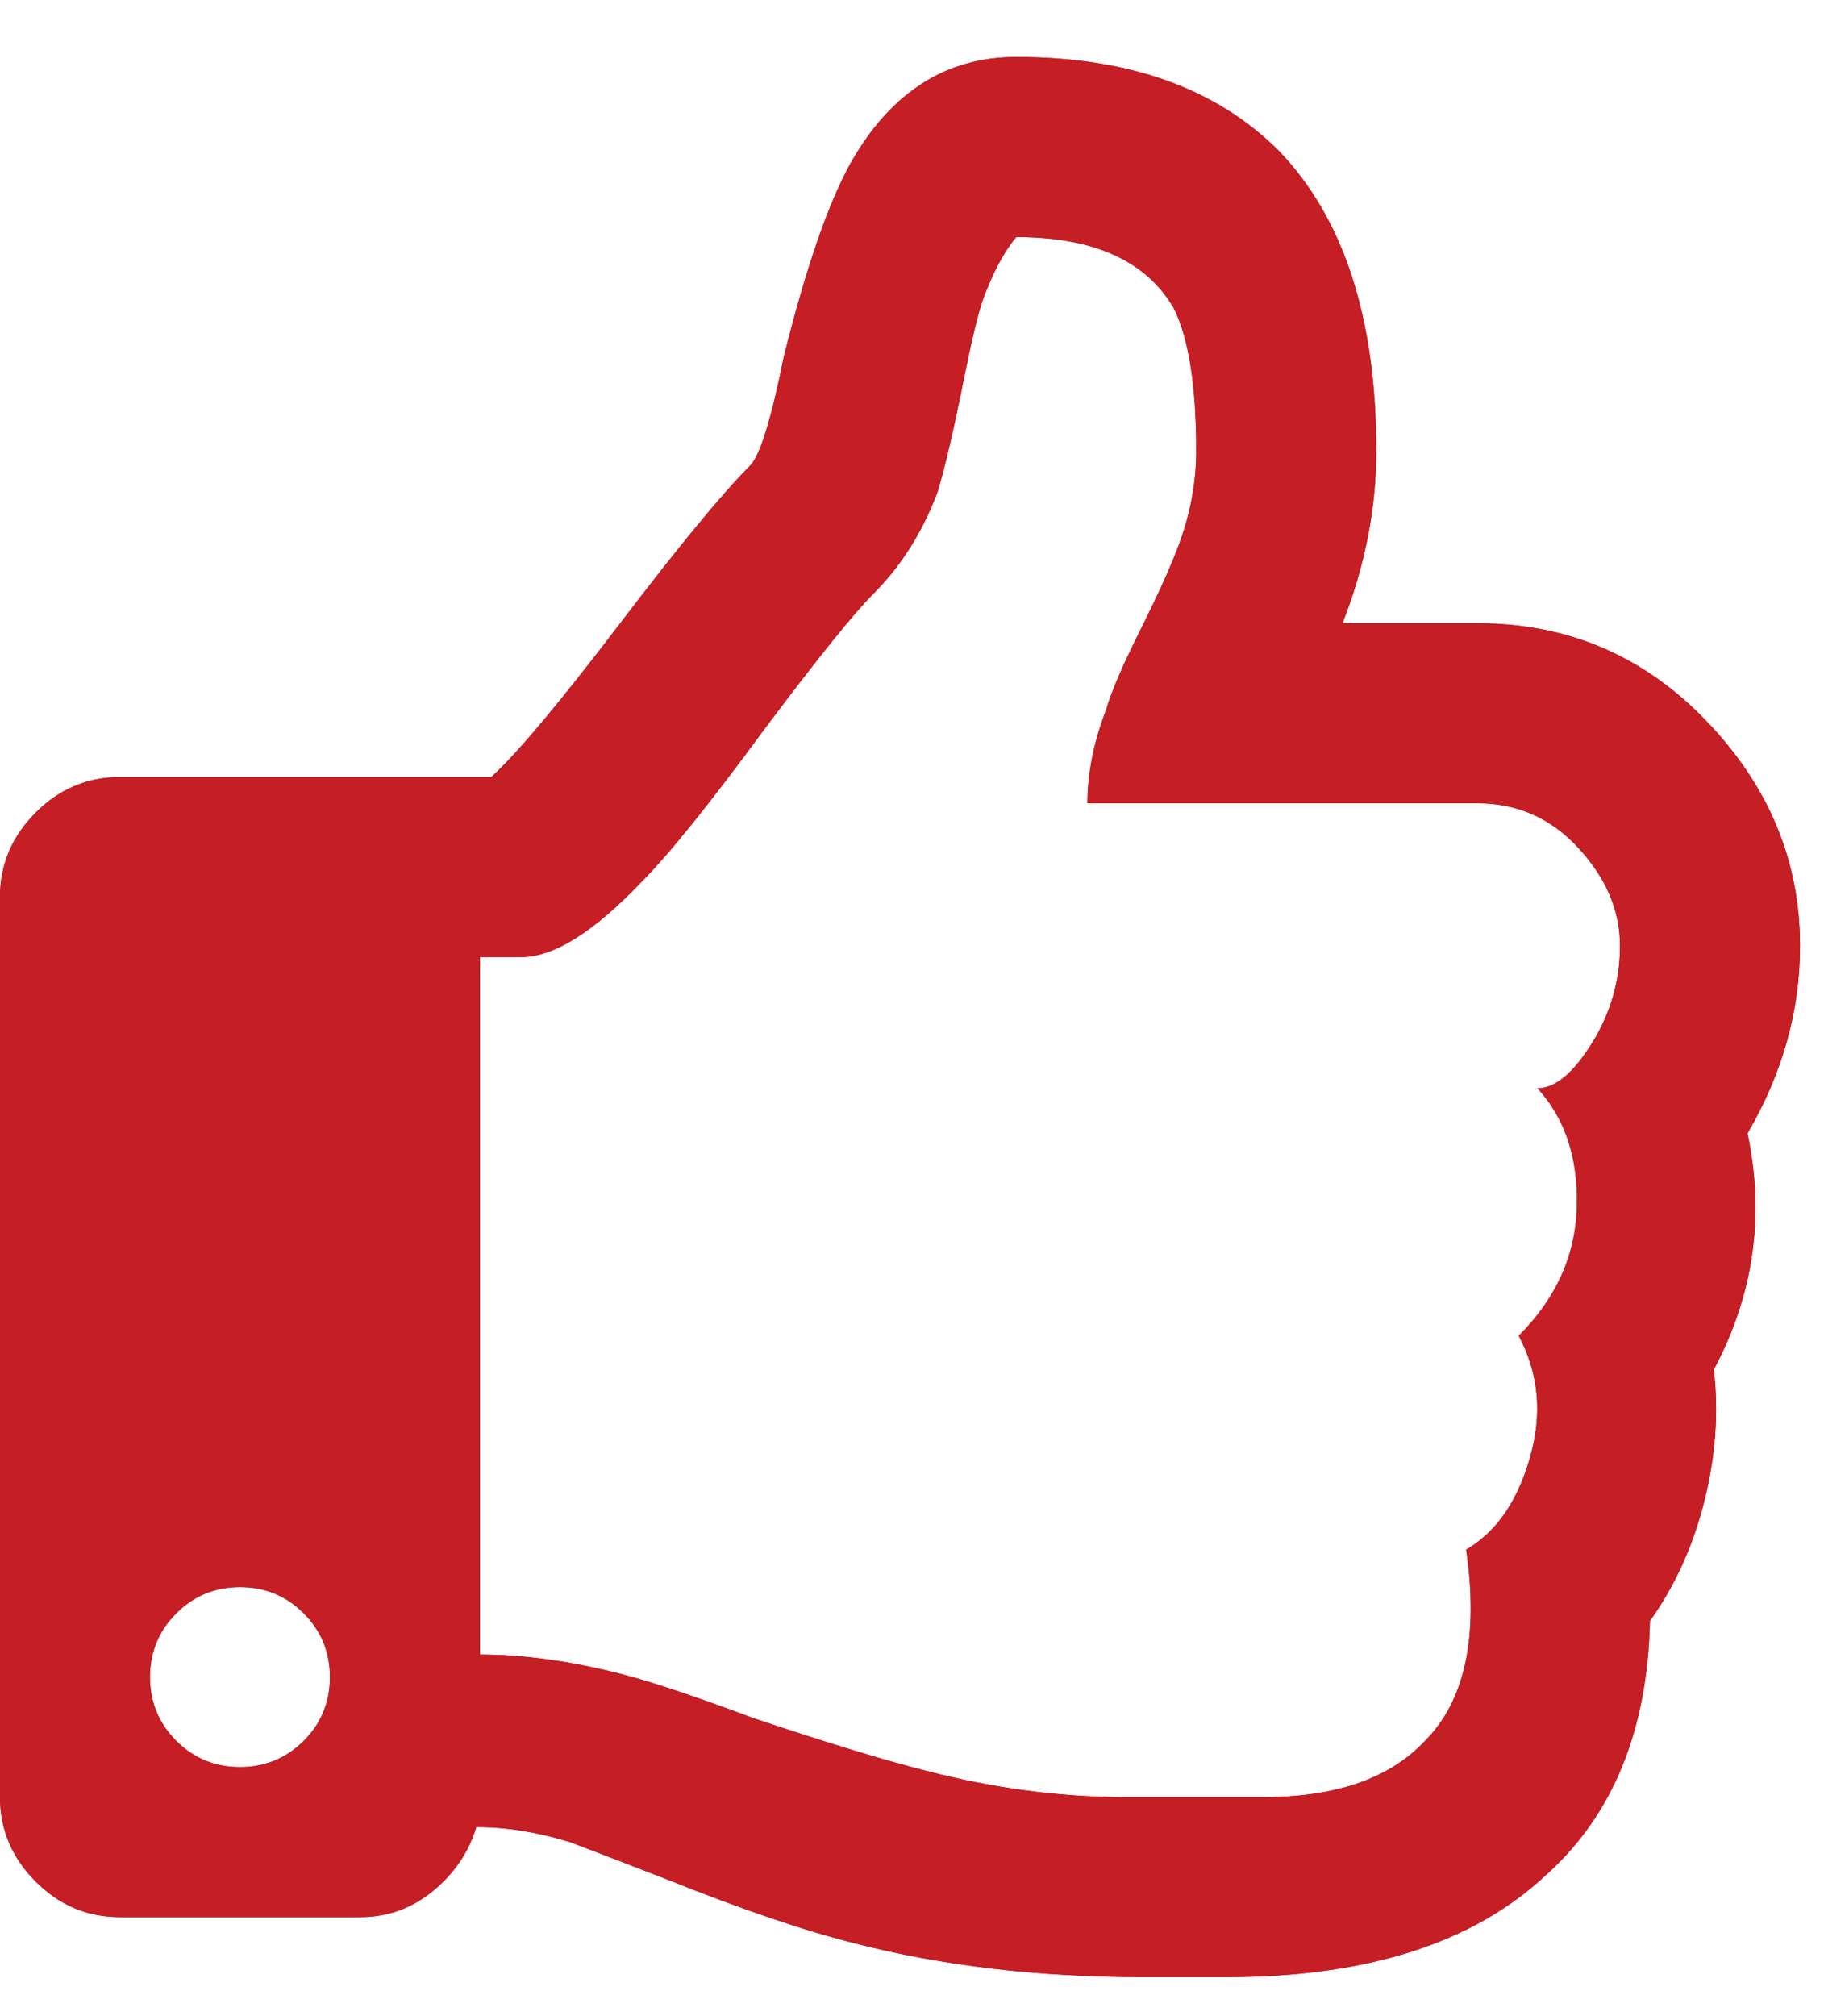 <?xml version="1.0" encoding="UTF-8"?>
<svg width="19px" height="21px" viewBox="0 0 19 21" version="1.1" xmlns="http://www.w3.org/2000/svg" xmlns:xlink="http://www.w3.org/1999/xlink">
    <!-- Generator: Sketch 57.1 (83088) - https://sketch.com -->
    <title>icon-thumbs-up-outline</title>
    <desc>Created with Sketch.</desc>
    <defs>
        <path d="M18.203,14.805 C18.385,15.664 18.268,16.484 17.852,17.266 C17.904,17.708 17.871,18.164 17.754,18.633 C17.637,19.102 17.448,19.518 17.187,19.883 C17.161,21.029 16.797,21.914 16.094,22.539 C15.339,23.242 14.232,23.594 12.773,23.594 L11.914,23.594 C10.82,23.594 9.818,23.477 8.906,23.242 C8.385,23.112 7.734,22.891 6.953,22.578 C6.484,22.396 6.146,22.266 5.937,22.187 C5.599,22.083 5.273,22.031 4.961,22.031 C4.883,22.292 4.733,22.513 4.512,22.695 C4.29,22.878 4.036,22.969 3.75,22.969 L1.25,22.969 C0.911,22.969 0.618,22.845 0.371,22.598 C0.124,22.35 0,22.057 0,21.719 L0,12.344 C0,12.005 0.124,11.712 0.371,11.465 C0.618,11.217 0.911,11.094 1.25,11.094 L5.117,11.094 C5.378,10.859 5.82,10.332 6.445,9.512 C7.07,8.691 7.526,8.138 7.812,7.852 C7.917,7.747 8.034,7.37 8.164,6.719 C8.398,5.781 8.633,5.104 8.867,4.688 C9.284,3.958 9.857,3.594 10.586,3.594 C11.758,3.594 12.669,3.919 13.32,4.57 C13.997,5.273 14.336,6.315 14.336,7.695 C14.336,8.294 14.219,8.893 13.984,9.492 L15.391,9.492 C16.328,9.492 17.122,9.831 17.773,10.508 C18.424,11.185 18.75,11.966 18.75,12.852 C18.75,13.529 18.568,14.18 18.203,14.805 Z M15.82,16.914 C16.211,16.523 16.413,16.074 16.426,15.566 C16.439,15.059 16.302,14.648 16.016,14.336 C16.198,14.336 16.387,14.18 16.582,13.867 C16.777,13.555 16.875,13.216 16.875,12.852 C16.875,12.487 16.732,12.148 16.445,11.836 C16.159,11.523 15.807,11.367 15.391,11.367 L11.328,11.367 C11.328,11.055 11.393,10.729 11.523,10.391 C11.575,10.208 11.693,9.935 11.875,9.57 C12.057,9.206 12.187,8.919 12.266,8.711 C12.396,8.372 12.461,8.034 12.461,7.695 C12.461,7.018 12.383,6.523 12.227,6.211 C11.94,5.716 11.393,5.469 10.586,5.469 C10.456,5.625 10.339,5.846 10.234,6.133 C10.182,6.289 10.117,6.563 10.039,6.953 C9.935,7.474 9.844,7.865 9.766,8.125 C9.609,8.542 9.388,8.893 9.102,9.18 C8.893,9.388 8.516,9.857 7.969,10.586 C7.396,11.367 6.966,11.901 6.68,12.188 C6.185,12.708 5.768,12.969 5.43,12.969 L5,12.969 L5,20.234 C5.443,20.234 5.924,20.299 6.445,20.43 C6.758,20.508 7.227,20.664 7.852,20.898 C8.633,21.159 9.232,21.341 9.648,21.445 C10.352,21.628 11.042,21.719 11.719,21.719 L13.164,21.719 C13.919,21.719 14.479,21.523 14.844,21.133 C15.26,20.716 15.404,20.052 15.273,19.141 C15.586,18.958 15.807,18.639 15.937,18.184 C16.068,17.728 16.029,17.305 15.82,16.914 Z M3.437,20.469 C3.437,20.208 3.346,19.987 3.164,19.805 C2.982,19.622 2.76,19.531 2.5,19.531 C2.24,19.531 2.018,19.622 1.836,19.805 C1.654,19.987 1.562,20.208 1.562,20.469 C1.562,20.729 1.654,20.951 1.836,21.133 C2.018,21.315 2.24,21.406 2.5,21.406 C2.76,21.406 2.982,21.315 3.164,21.133 C3.346,20.951 3.437,20.729 3.437,20.469 Z" id="path-1"></path>
    </defs>
    <g id="Visual-Design---The-Star" stroke="none" stroke-width="1" fill="none" fill-rule="evenodd">
        <g id="d-thumb-icons" transform="translate(-279, -521)" fill-rule="nonzero">
            <g id="icons" transform="translate(279, 518)">
                <g id="icon-thumbs-up-outline">
                    <use fill="#af0e26" xlink:href="#path-1"></use>
                    <use fill="#c51e24" xlink:href="#path-1"></use>
                </g>
            </g>
        </g>
    </g>
</svg>
